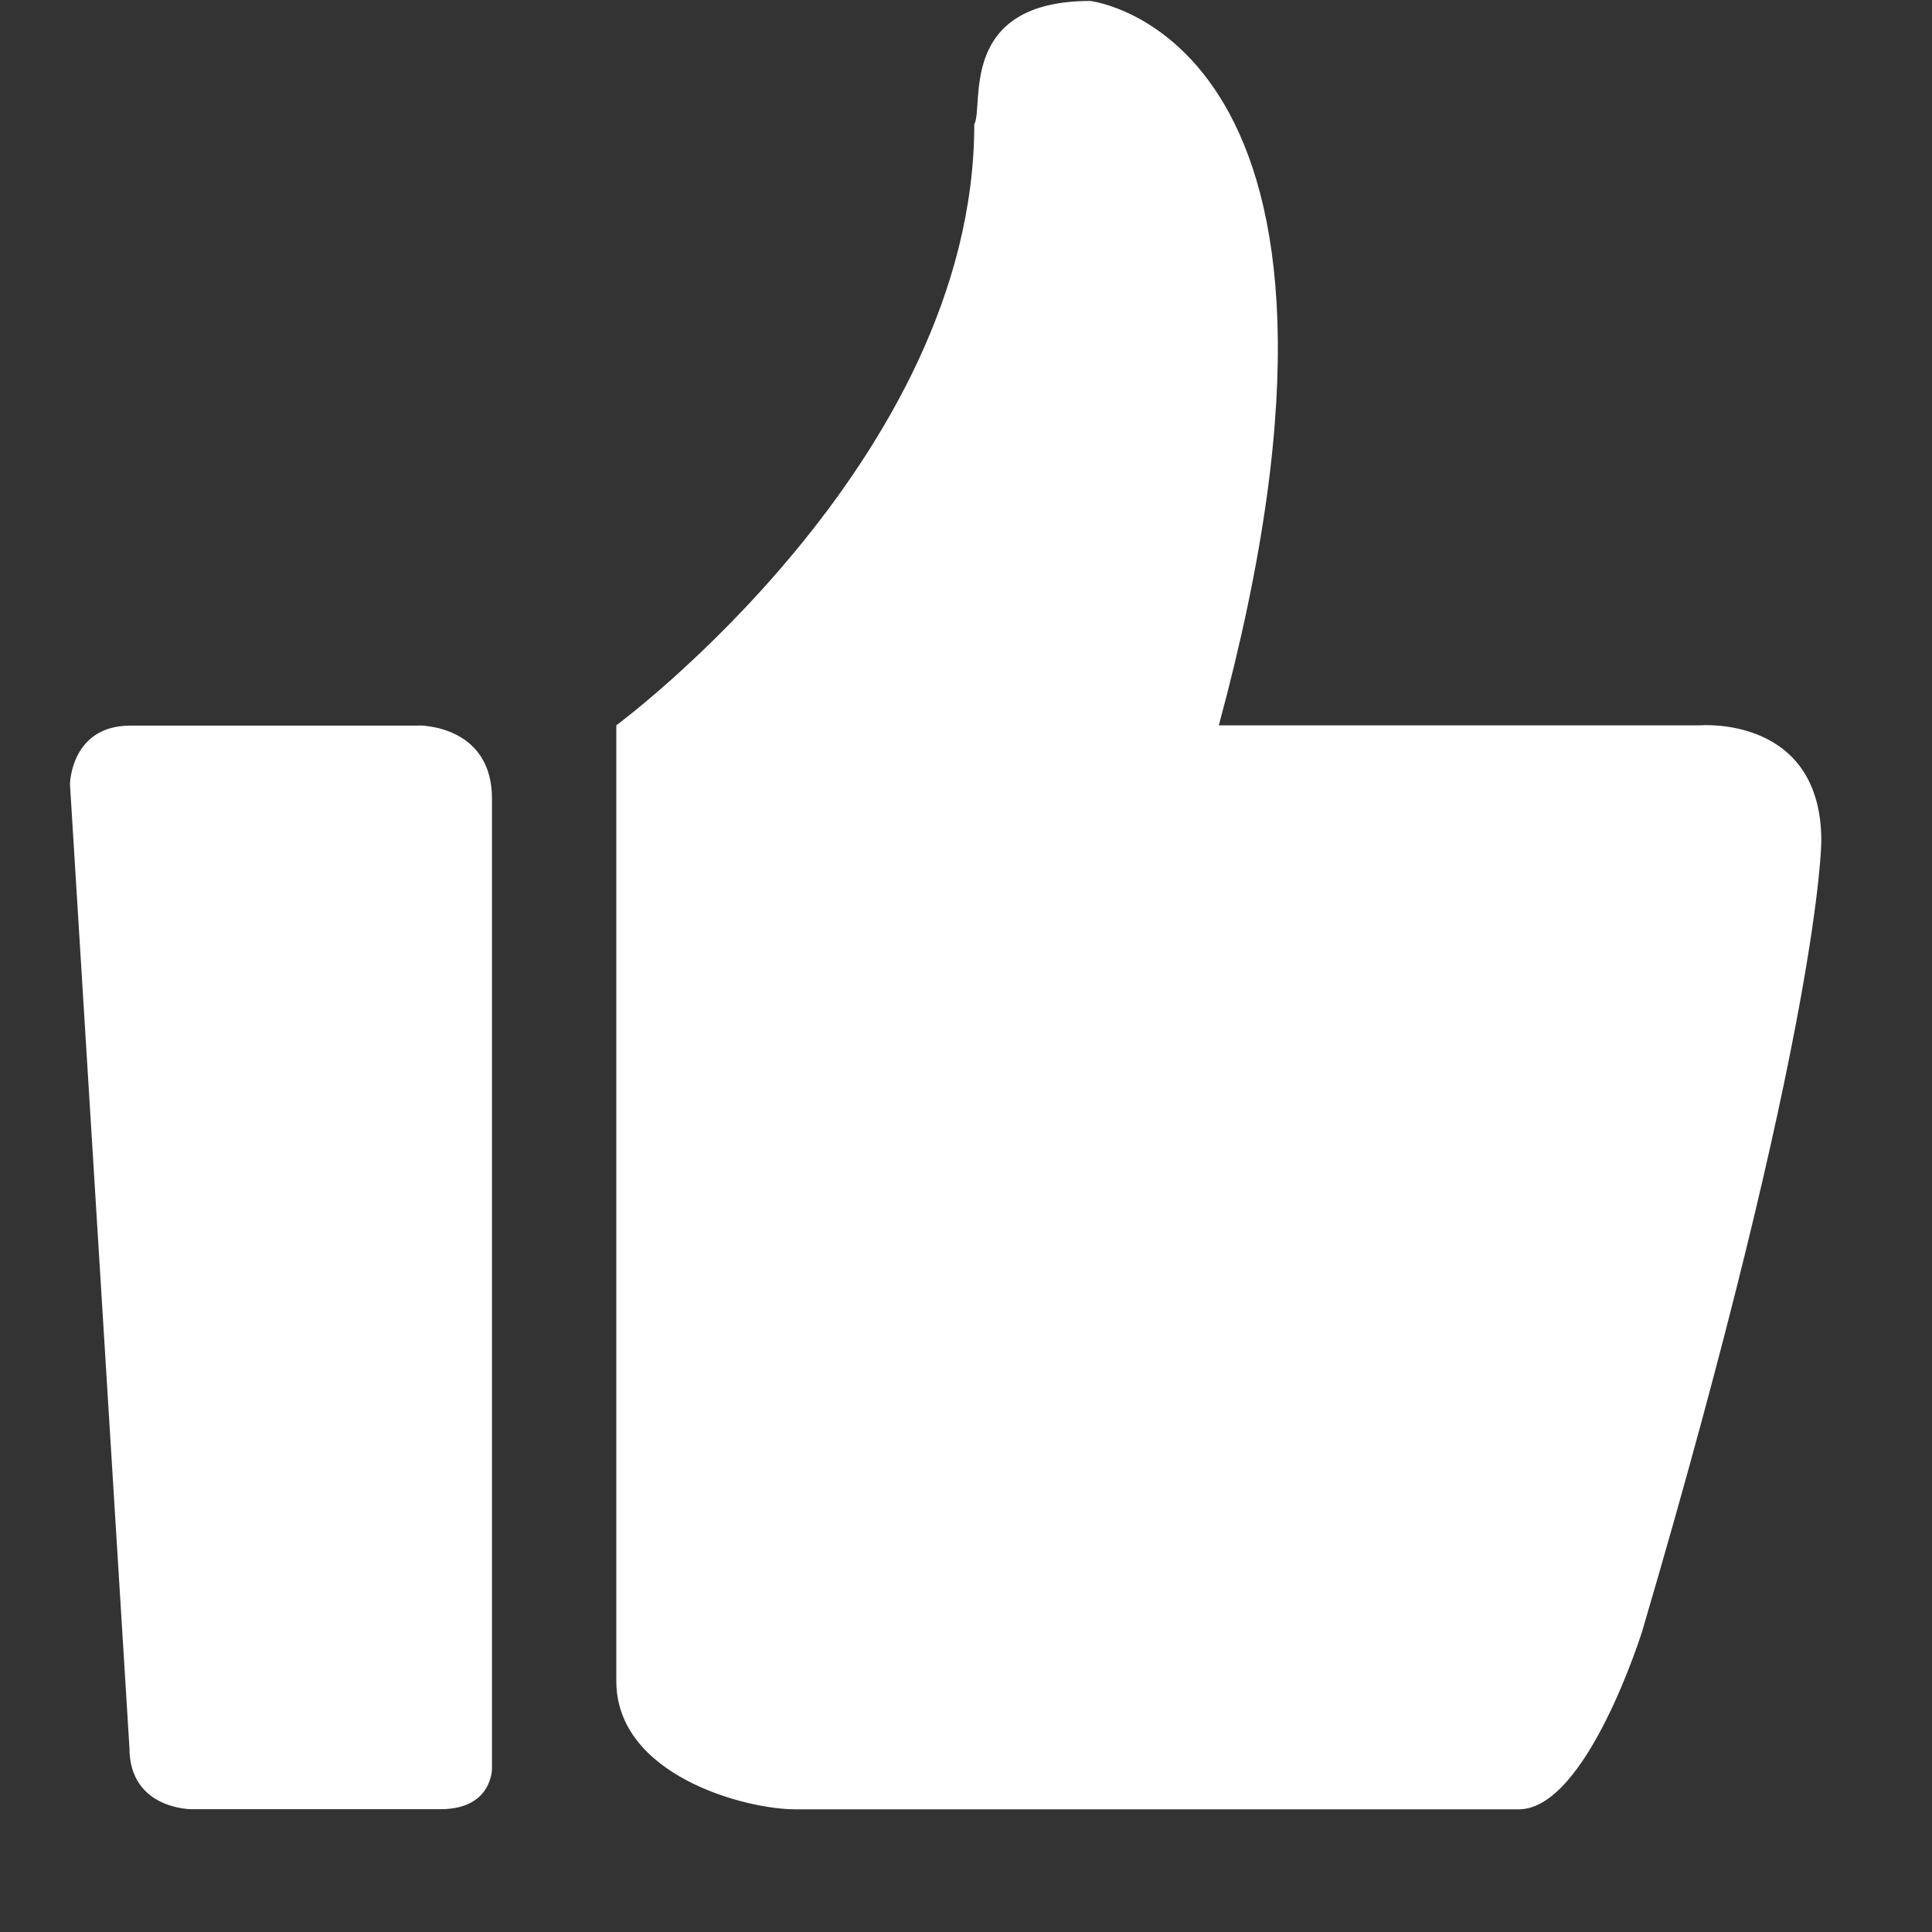 <svg t="1596704108968" class="icon" viewBox="0 0 1024 1024" version="1.1" xmlns="http://www.w3.org/2000/svg" p-id="6377"
    width="100" height="100">
    <rect x="0" y="0" width="1024" height="1024" fill="#333333" stroke="none"/>
    <path
        d="M901.193 384.439H645.998C744.887 19.163 577.829 0.512 577.829 0.512c-70.729 0-56.101 55.954-61.44 65.317 0 178.615-189.733 318.61-189.733 318.61v506.514c0 49.957 68.169 68.023 94.866 68.023h383.488c36.059 0 65.463-94.647 65.463-94.647 94.866-322.56 94.866-418.597 94.866-418.597 0-66.633-64.146-61.294-64.146-61.294zM221.915 384.585H69.12c-31.598 0-32.037 31.013-32.037 31.013l31.525 510.83c0 32.475 32.622 32.475 32.622 32.475h132.242c27.575 0 27.282-21.504 27.282-21.504V423.278c0-39.205-38.766-38.766-38.766-38.766z"
        fill="white" p-id="6378"></path>
</svg>